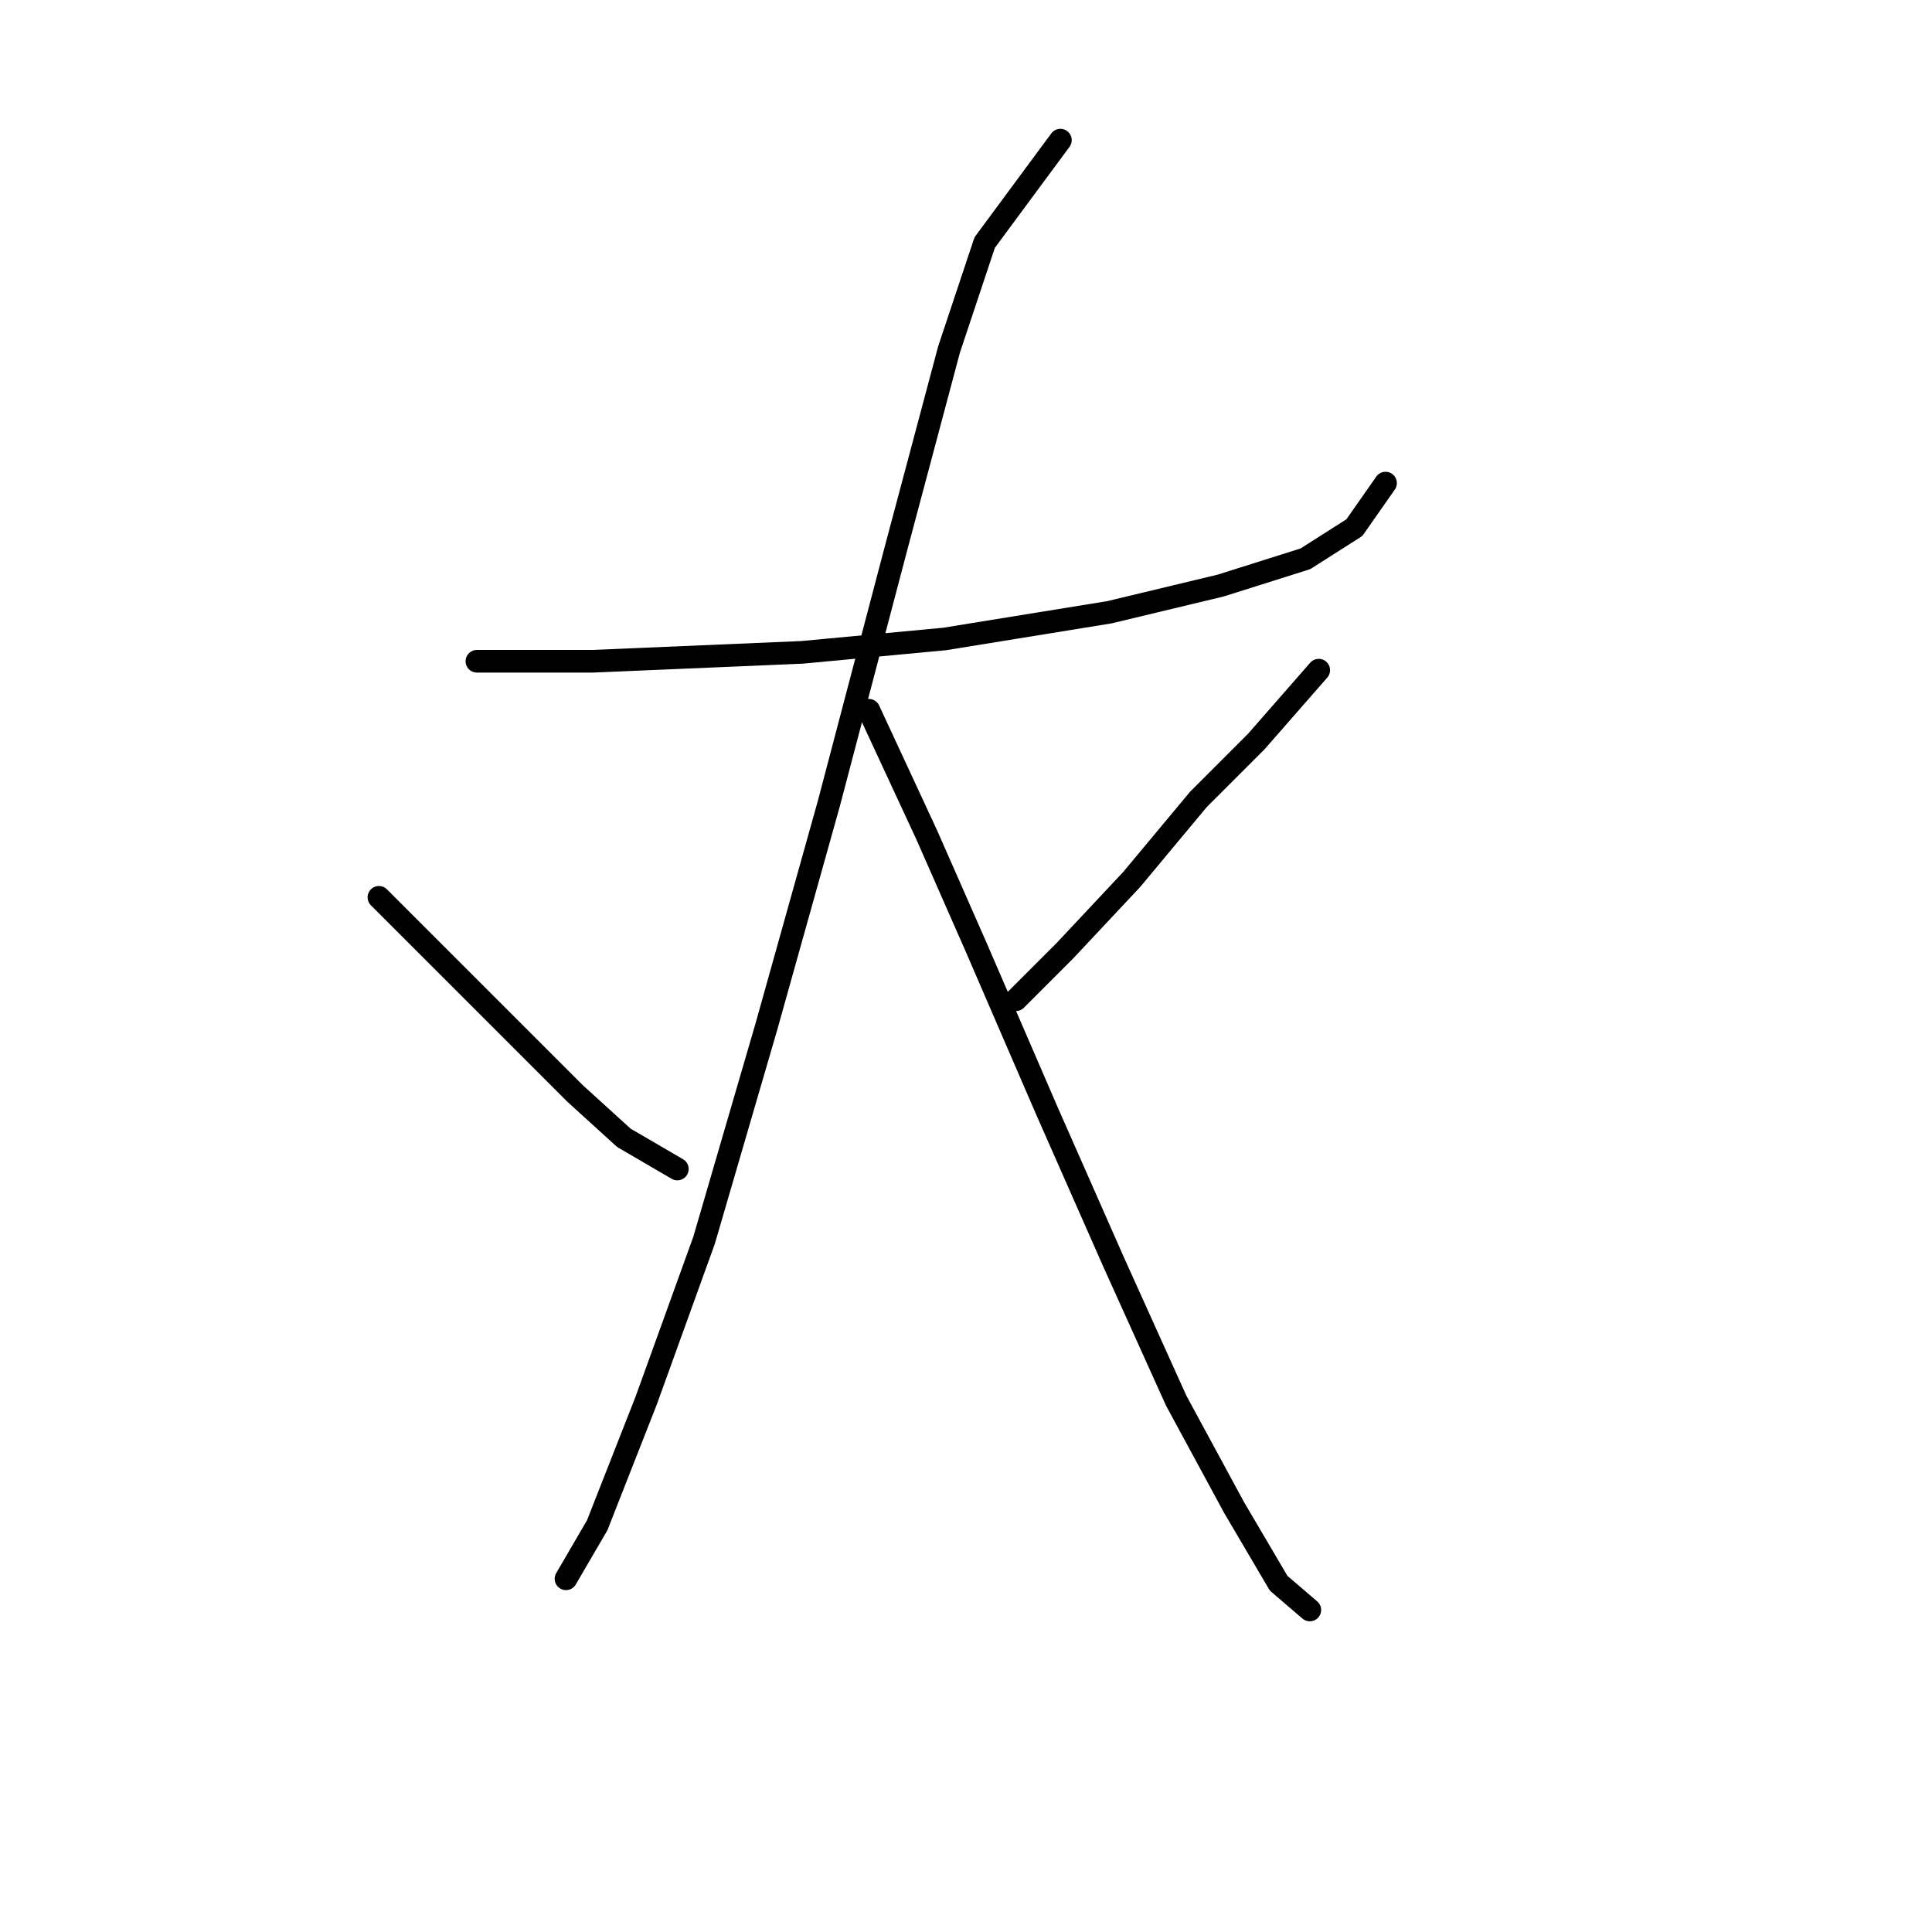 <?xml version="1.0" standalone="no"?>
    <svg width="256" height="256" xmlns="http://www.w3.org/2000/svg" version="1.1">
    <polyline stroke="black" stroke-width="3" stroke-linecap="round" fill="transparent" stroke-linejoin="round" points="63.193 87.62 78.538 87.62 106.277 86.44 125.163 84.669 147 81.128 161.754 77.587 172.968 74.046 179.46 69.915 183.591 64.013 183.591 64.013 " />
        <polyline stroke="black" stroke-width="3" stroke-linecap="round" fill="transparent" stroke-linejoin="round" points="140.508 18.569 130.474 32.143 125.753 46.307 118.671 72.866 109.818 106.506 101.555 136.016 93.293 164.344 85.62 185.591 79.128 202.116 74.997 209.198 74.997 209.198 " />
        <polyline stroke="black" stroke-width="3" stroke-linecap="round" fill="transparent" stroke-linejoin="round" points="50.209 118.9 61.423 130.114 69.095 137.786 76.177 144.868 82.669 150.77 89.752 154.901 89.752 154.901 " />
        <polyline stroke="black" stroke-width="3" stroke-linecap="round" fill="transparent" stroke-linejoin="round" points="115.13 94.112 122.802 110.638 129.294 125.392 138.737 147.229 147.59 167.295 155.852 185.591 163.525 199.756 169.427 209.789 173.558 213.33 173.558 213.33 " />
        <polyline stroke="black" stroke-width="3" stroke-linecap="round" fill="transparent" stroke-linejoin="round" points="174.738 88.801 166.476 98.244 158.803 105.916 149.951 116.539 141.098 125.982 134.606 132.474 134.606 132.474 " />
        </svg>